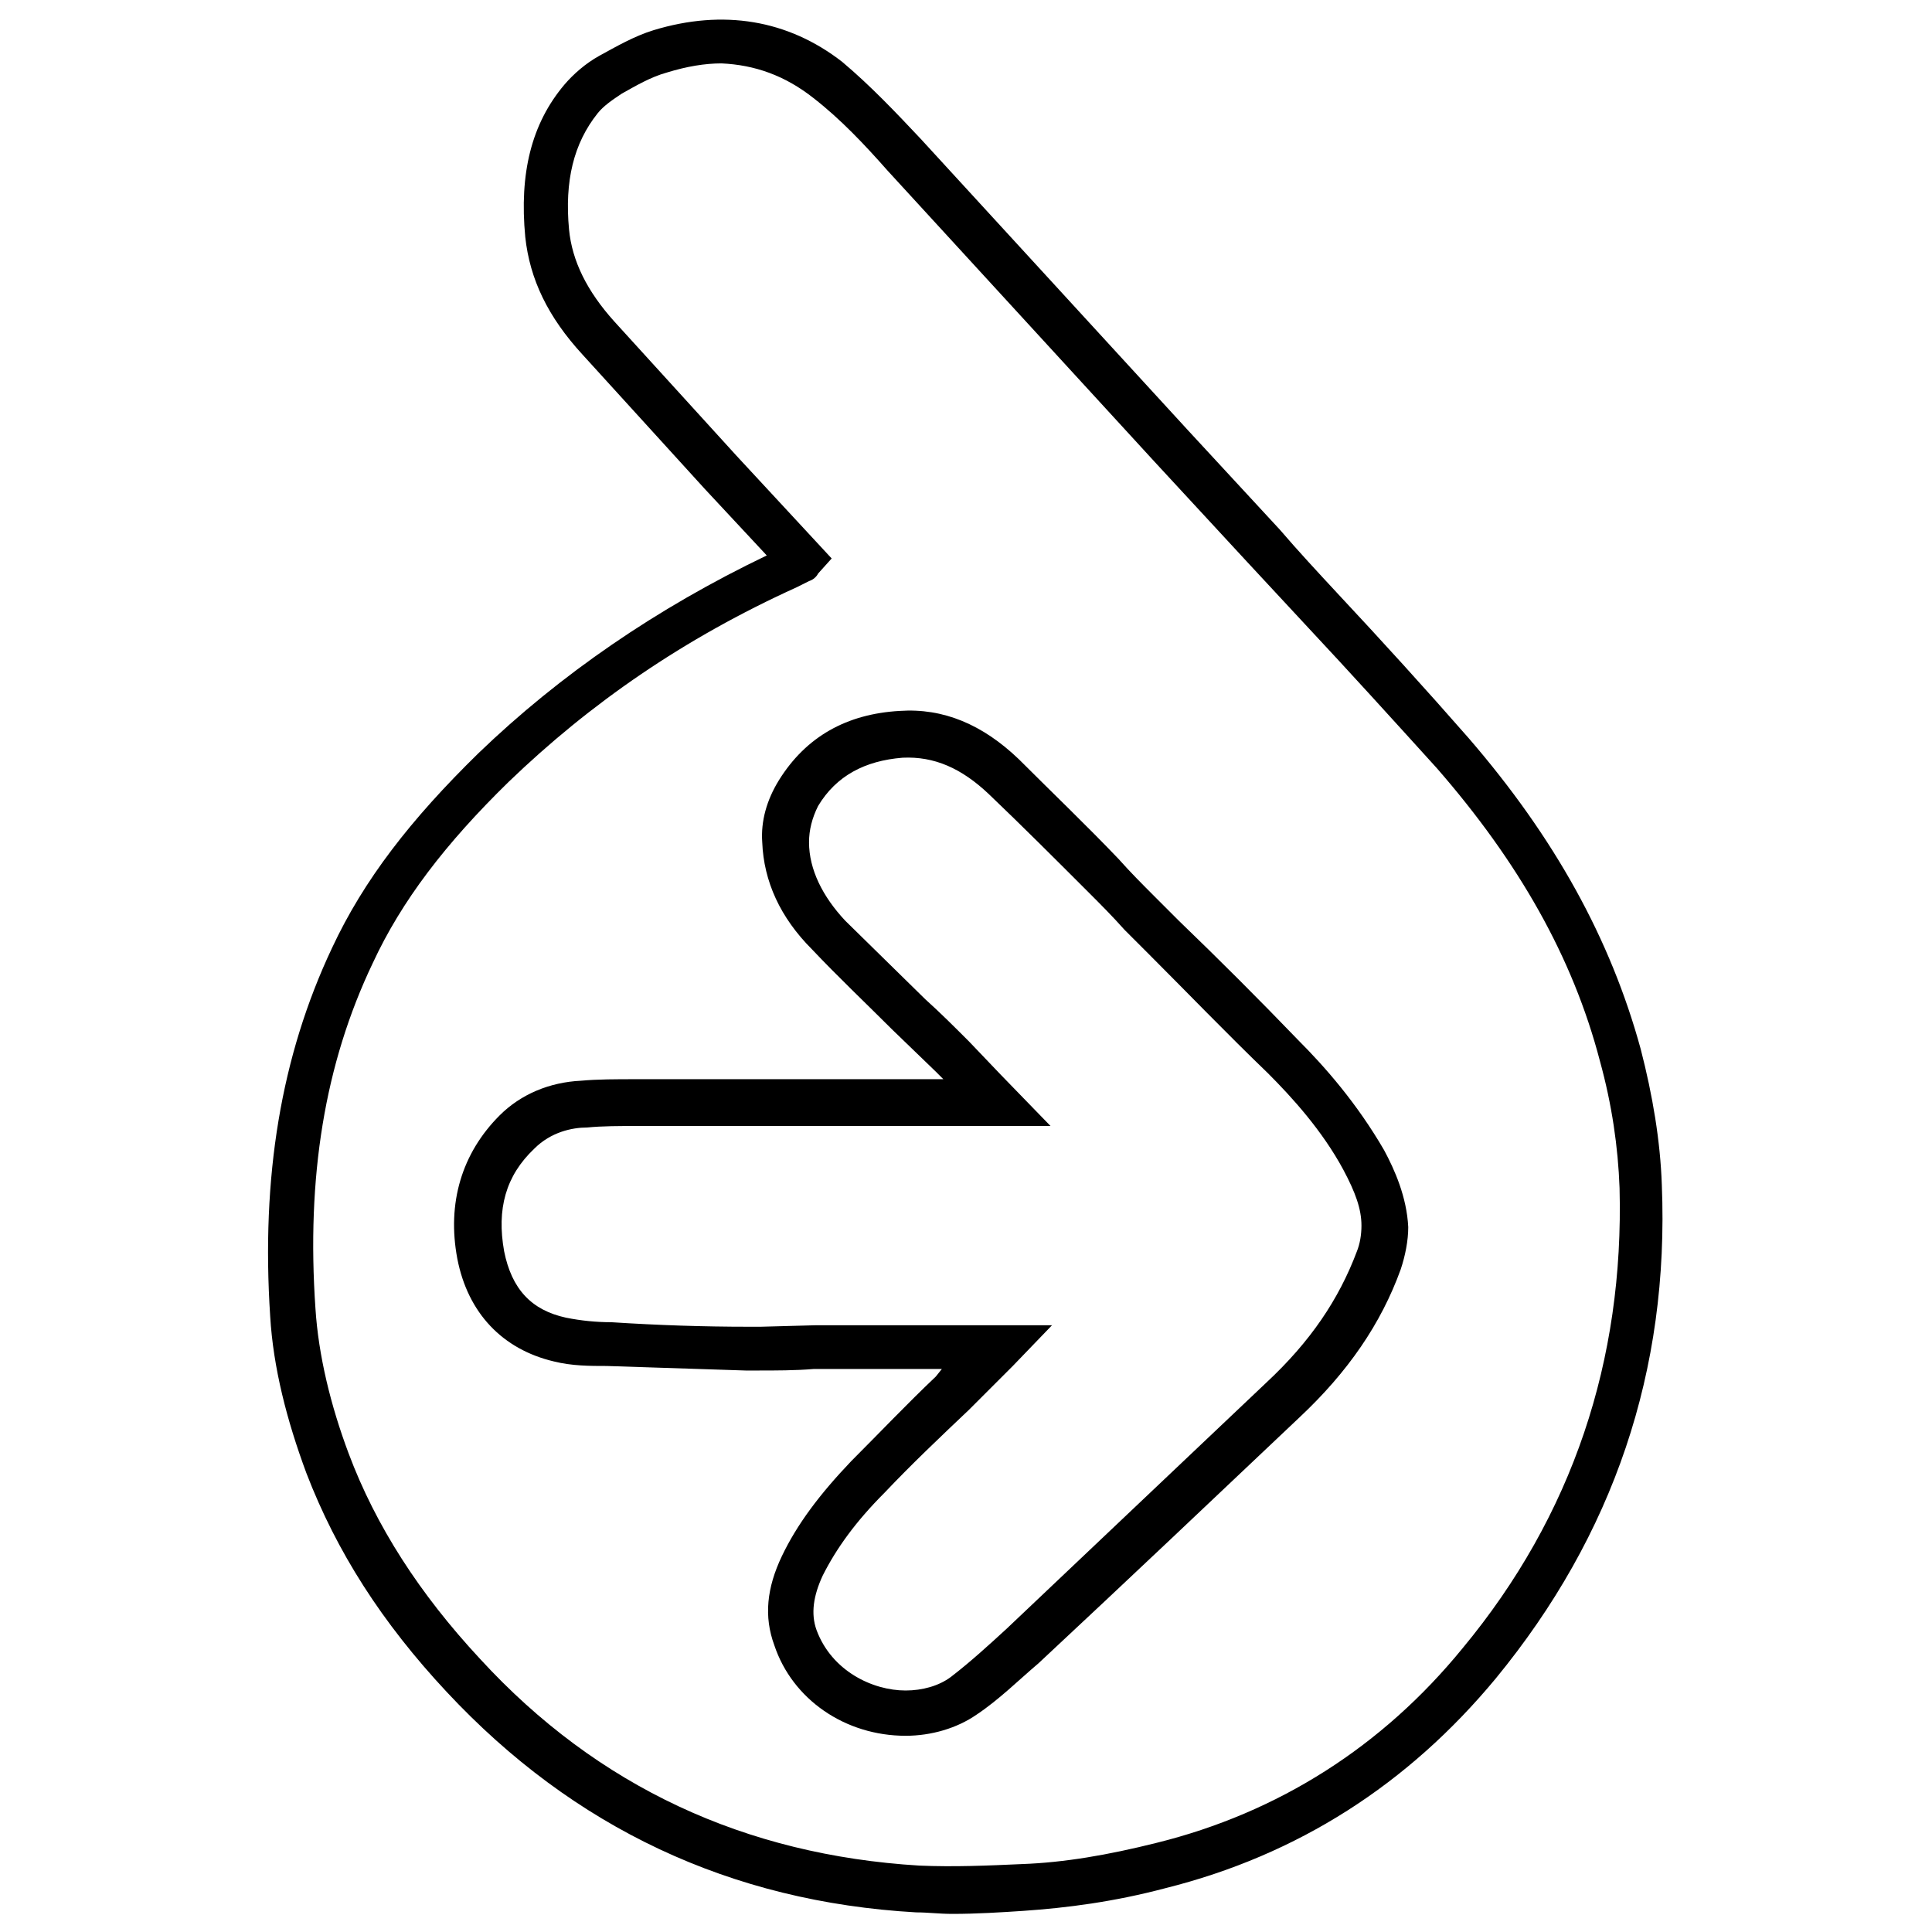 <svg xmlns="http://www.w3.org/2000/svg" xmlns:xlink="http://www.w3.org/1999/xlink" width="128" height="128" viewBox="0 0 128 128"><path fill="currentColor" d="M110.1 78.5c-.1-2.9-.6-5.9-1.4-9c-2-7.3-5.7-14-11.4-20.6c-2.8-3.2-5.8-6.5-8.7-9.6c-1.3-1.4-2.6-2.8-3.8-4.2l-6.1-6.6L61 9.2c-1.6-1.7-3.3-3.5-5.2-5.1C52.2 1.3 47.9.6 43.3 2c-1.3.4-2.5 1.1-3.6 1.7c-.9.5-1.7 1.2-2.3 1.9c-2.2 2.6-3 5.9-2.6 10.1c.3 2.8 1.5 5.3 3.8 7.8l8.1 8.9l4.1 4.4c-7.3 3.5-13.7 7.9-19.1 13.1c-4.5 4.4-7.6 8.4-9.7 12.9c-3.4 7.2-4.7 15.2-4.1 24.4c.2 3.4 1.1 6.9 2.4 10.4c2 5.2 5 9.9 9.3 14.5c8.4 9 18.8 13.9 31.1 14.6c.8 0 1.5.1 2.4.1c1.6 0 3.2-.1 4.7-.2c2.9-.2 6-.6 9.4-1.5c8.8-2.2 16.1-6.9 21.9-13.9c7.8-9.5 11.5-20.4 11-32.7zm-13.2 30.7c-5.3 6.5-12.2 10.9-20.3 12.9c-3.2.8-6.1 1.3-8.9 1.4c-2.2.1-4.5.2-6.8.1c-11.5-.7-21.3-5.2-29.1-13.7c-4-4.3-6.9-8.8-8.7-13.6c-1.2-3.2-2-6.5-2.2-9.6c-.6-8.7.6-16.2 3.8-22.9c1.9-4.1 4.8-7.9 9-12c5.4-5.2 11.6-9.5 19.1-12.9l.8-.4c.3-.1.5-.3.6-.5l.9-1l-6.3-6.8l-8.1-8.9c-1.8-2-2.8-4-3-6.1c-.3-3.2.3-5.7 1.9-7.7c.4-.5 1-.9 1.6-1.3c.9-.5 1.9-1.1 3-1.4c1.3-.4 2.5-.6 3.6-.6c2.2.1 4.2.8 6.1 2.3c1.8 1.4 3.4 3.1 4.9 4.8l17.7 19.3l6.1 6.6l3.9 4.2c2.9 3.1 5.8 6.3 8.7 9.5c5.4 6.2 9 12.5 10.8 19.4c.8 2.9 1.2 5.7 1.3 8.4c.3 11.4-3.1 21.7-10.4 30.5zM86 68.9c-2.6-2.7-5.2-5.3-7.9-7.9l-1.6-1.6c-.8-.8-1.6-1.6-2.4-2.5c-2.1-2.2-4.4-4.4-6.6-6.6c-2.4-2.3-5-3.4-7.9-3.2c-3.5.2-6.2 1.7-8 4.6c-.8 1.3-1.2 2.7-1.1 4.1c.1 2.6 1.2 5 3.3 7.1c1.7 1.8 3.6 3.6 5.3 5.3L62 71l.5.5H42.2c-1.4 0-2.6 0-3.7.1c-2.1.1-4 .9-5.4 2.3c-2.5 2.5-3.5 5.8-2.8 9.5c.7 3.6 3 6 6.4 6.8c1.2.3 2.4.3 3.5.3l9.2.3h.8c1.2 0 2.5 0 3.7-.1h8.5l-.4.5c-1.9 1.8-3.7 3.7-5.6 5.6c-2.1 2.2-3.6 4.2-4.6 6.3c-1 2.1-1.2 4-.5 5.9c1.2 3.6 4.7 6 8.7 6c1.7 0 3.4-.5 4.7-1.4c1.5-1 2.8-2.3 4.1-3.4c5.9-5.5 11.7-11 17.3-16.3c3.2-3 5.4-6.2 6.7-9.8c.3-.9.5-1.9.5-2.8c-.1-2-.9-3.8-1.6-5.1c-1.8-3.1-3.9-5.5-5.7-7.3zm3.9 14c-1.2 3.2-3.1 6-6 8.7c-5.6 5.3-11.4 10.8-17.2 16.3c-1.2 1.1-2.4 2.2-3.7 3.2c-.8.6-1.9.9-3 .9c-2.2 0-4.9-1.3-5.9-4c-.4-1.1-.2-2.3.4-3.6c.9-1.8 2.2-3.6 4.1-5.5c1.8-1.9 3.7-3.7 5.6-5.5l2.5-2.5l.4-.4l2.6-2.7H54.1l-3.7.1h-.8c-3 0-6-.1-9.1-.3c-1 0-2-.1-3-.3c-2.3-.5-3.6-1.9-4.1-4.4c-.5-2.8.1-5 2-6.8c1.1-1.1 2.5-1.4 3.5-1.4c1-.1 2.1-.1 3.5-.1h27.2l-3.3-3.4l-2.1-2.2c-1-1-1.9-1.9-2.9-2.8L56 61c-1.5-1.6-2.4-3.4-2.4-5.2c0-.8.2-1.6.6-2.4c1.2-2 3.1-3 5.6-3.2c2.1-.1 3.9.7 5.7 2.4c2.2 2.1 4.4 4.3 6.6 6.5c.8.8 1.6 1.6 2.4 2.5l1.6 1.6c2.6 2.6 5.2 5.3 7.9 7.9c1.6 1.6 3.6 3.8 5 6.4c.8 1.5 1.2 2.6 1.2 3.7c0 .6-.1 1.2-.3 1.7z"/></svg>